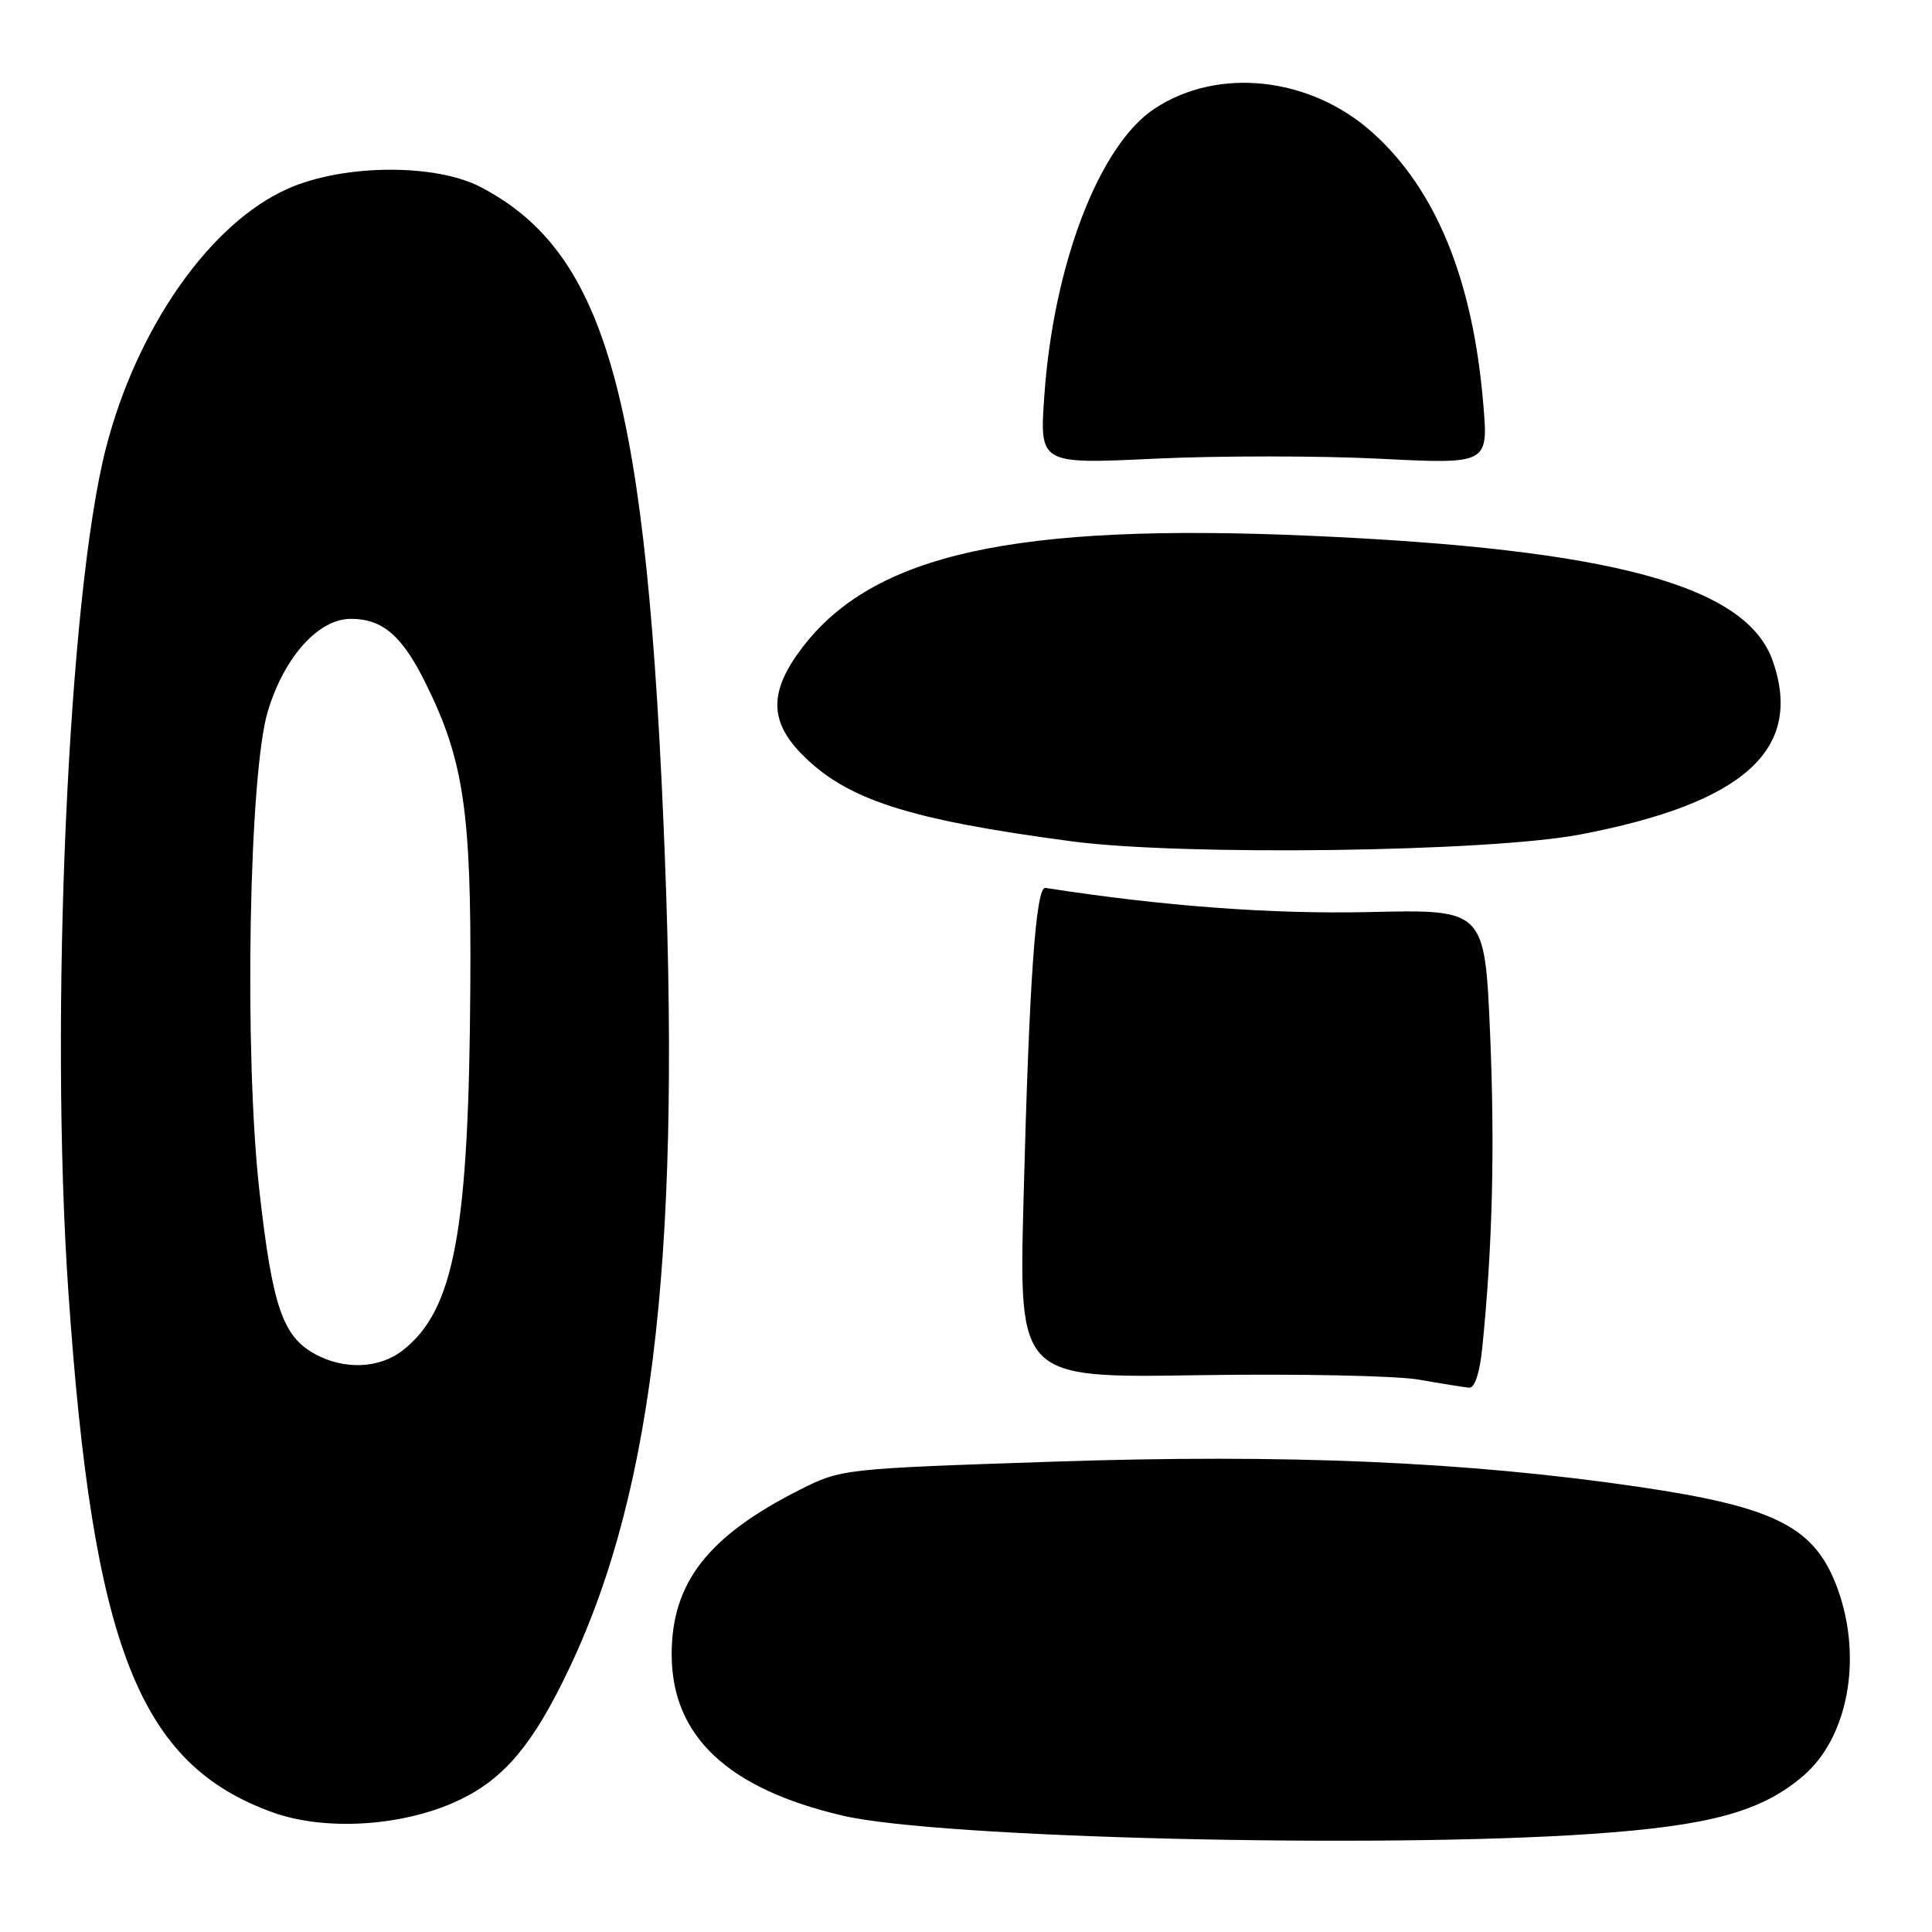 <?xml version="1.0" encoding="UTF-8" standalone="no"?>
<!DOCTYPE svg PUBLIC "-//W3C//DTD SVG 1.1//EN" "http://www.w3.org/Graphics/SVG/1.1/DTD/svg11.dtd" >
<svg xmlns="http://www.w3.org/2000/svg" xmlns:xlink="http://www.w3.org/1999/xlink" version="1.1" viewBox="0 0 256 256">
 <g >
 <path fill="currentColor"
d=" M 210.92 243.00 C 226.59 241.92 233.41 240.05 238.93 235.32 C 244.85 230.26 246.81 219.81 243.55 210.68 C 240.58 202.36 235.45 199.71 217.09 197.01 C 194.31 193.67 170.36 192.64 139.50 193.68 C 111.74 194.61 111.45 194.64 106.00 197.39 C 93.80 203.55 89.00 209.71 89.00 219.21 C 89.00 230.05 96.43 237.04 111.74 240.60 C 124.46 243.55 182.54 244.96 210.92 243.00 Z  M 59.92 238.94 C 66.07 236.29 69.91 232.12 74.39 223.20 C 86.28 199.57 90.20 168.31 88.11 113.86 C 85.77 52.87 80.49 33.59 63.72 24.80 C 57.73 21.66 45.64 21.73 38.24 24.96 C 27.91 29.47 18.12 43.41 14.02 59.44 C 9.03 78.93 6.55 134.81 9.06 171.17 C 12.30 218.27 18.42 233.81 36.20 240.17 C 42.89 242.56 52.68 242.05 59.92 238.94 Z  M 196.39 178.75 C 197.76 165.33 198.09 152.31 197.45 137.07 C 196.74 120.50 196.74 120.50 181.55 120.85 C 168.58 121.15 154.13 120.08 138.52 117.65 C 137.25 117.45 136.37 129.99 135.62 159.05 C 135.01 182.60 135.01 182.60 158.75 182.22 C 171.81 182.02 184.97 182.28 188.00 182.81 C 191.03 183.34 194.03 183.82 194.68 183.88 C 195.39 183.95 196.07 181.91 196.39 178.75 Z  M 209.35 110.58 C 231.09 106.44 239.00 99.33 234.90 87.58 C 231.41 77.57 213.55 72.74 173.54 70.99 C 134.44 69.28 115.74 73.40 106.29 85.83 C 101.93 91.56 101.91 95.50 106.20 99.89 C 112.12 105.95 120.30 108.60 142.00 111.48 C 156.67 113.43 197.23 112.89 209.35 110.58 Z  M 182.72 60.78 C 197.22 61.51 197.22 61.51 196.54 53.51 C 195.16 37.07 190.30 25.15 181.88 17.58 C 173.64 10.17 161.40 8.82 152.98 14.40 C 145.65 19.24 139.60 35.01 138.38 52.43 C 137.74 61.50 137.74 61.50 152.98 60.78 C 161.37 60.38 174.75 60.38 182.72 60.78 Z  M 41.76 179.43 C 37.46 177.10 36.09 173.10 34.37 157.78 C 32.33 139.58 32.98 102.52 35.49 94.24 C 37.67 87.03 42.20 82.00 46.49 82.00 C 50.71 82.00 53.30 84.24 56.44 90.61 C 61.45 100.75 62.46 107.60 62.32 130.50 C 62.13 163.15 60.22 173.54 53.39 178.91 C 50.30 181.34 45.66 181.55 41.76 179.43 Z "/>
</g>
</svg>